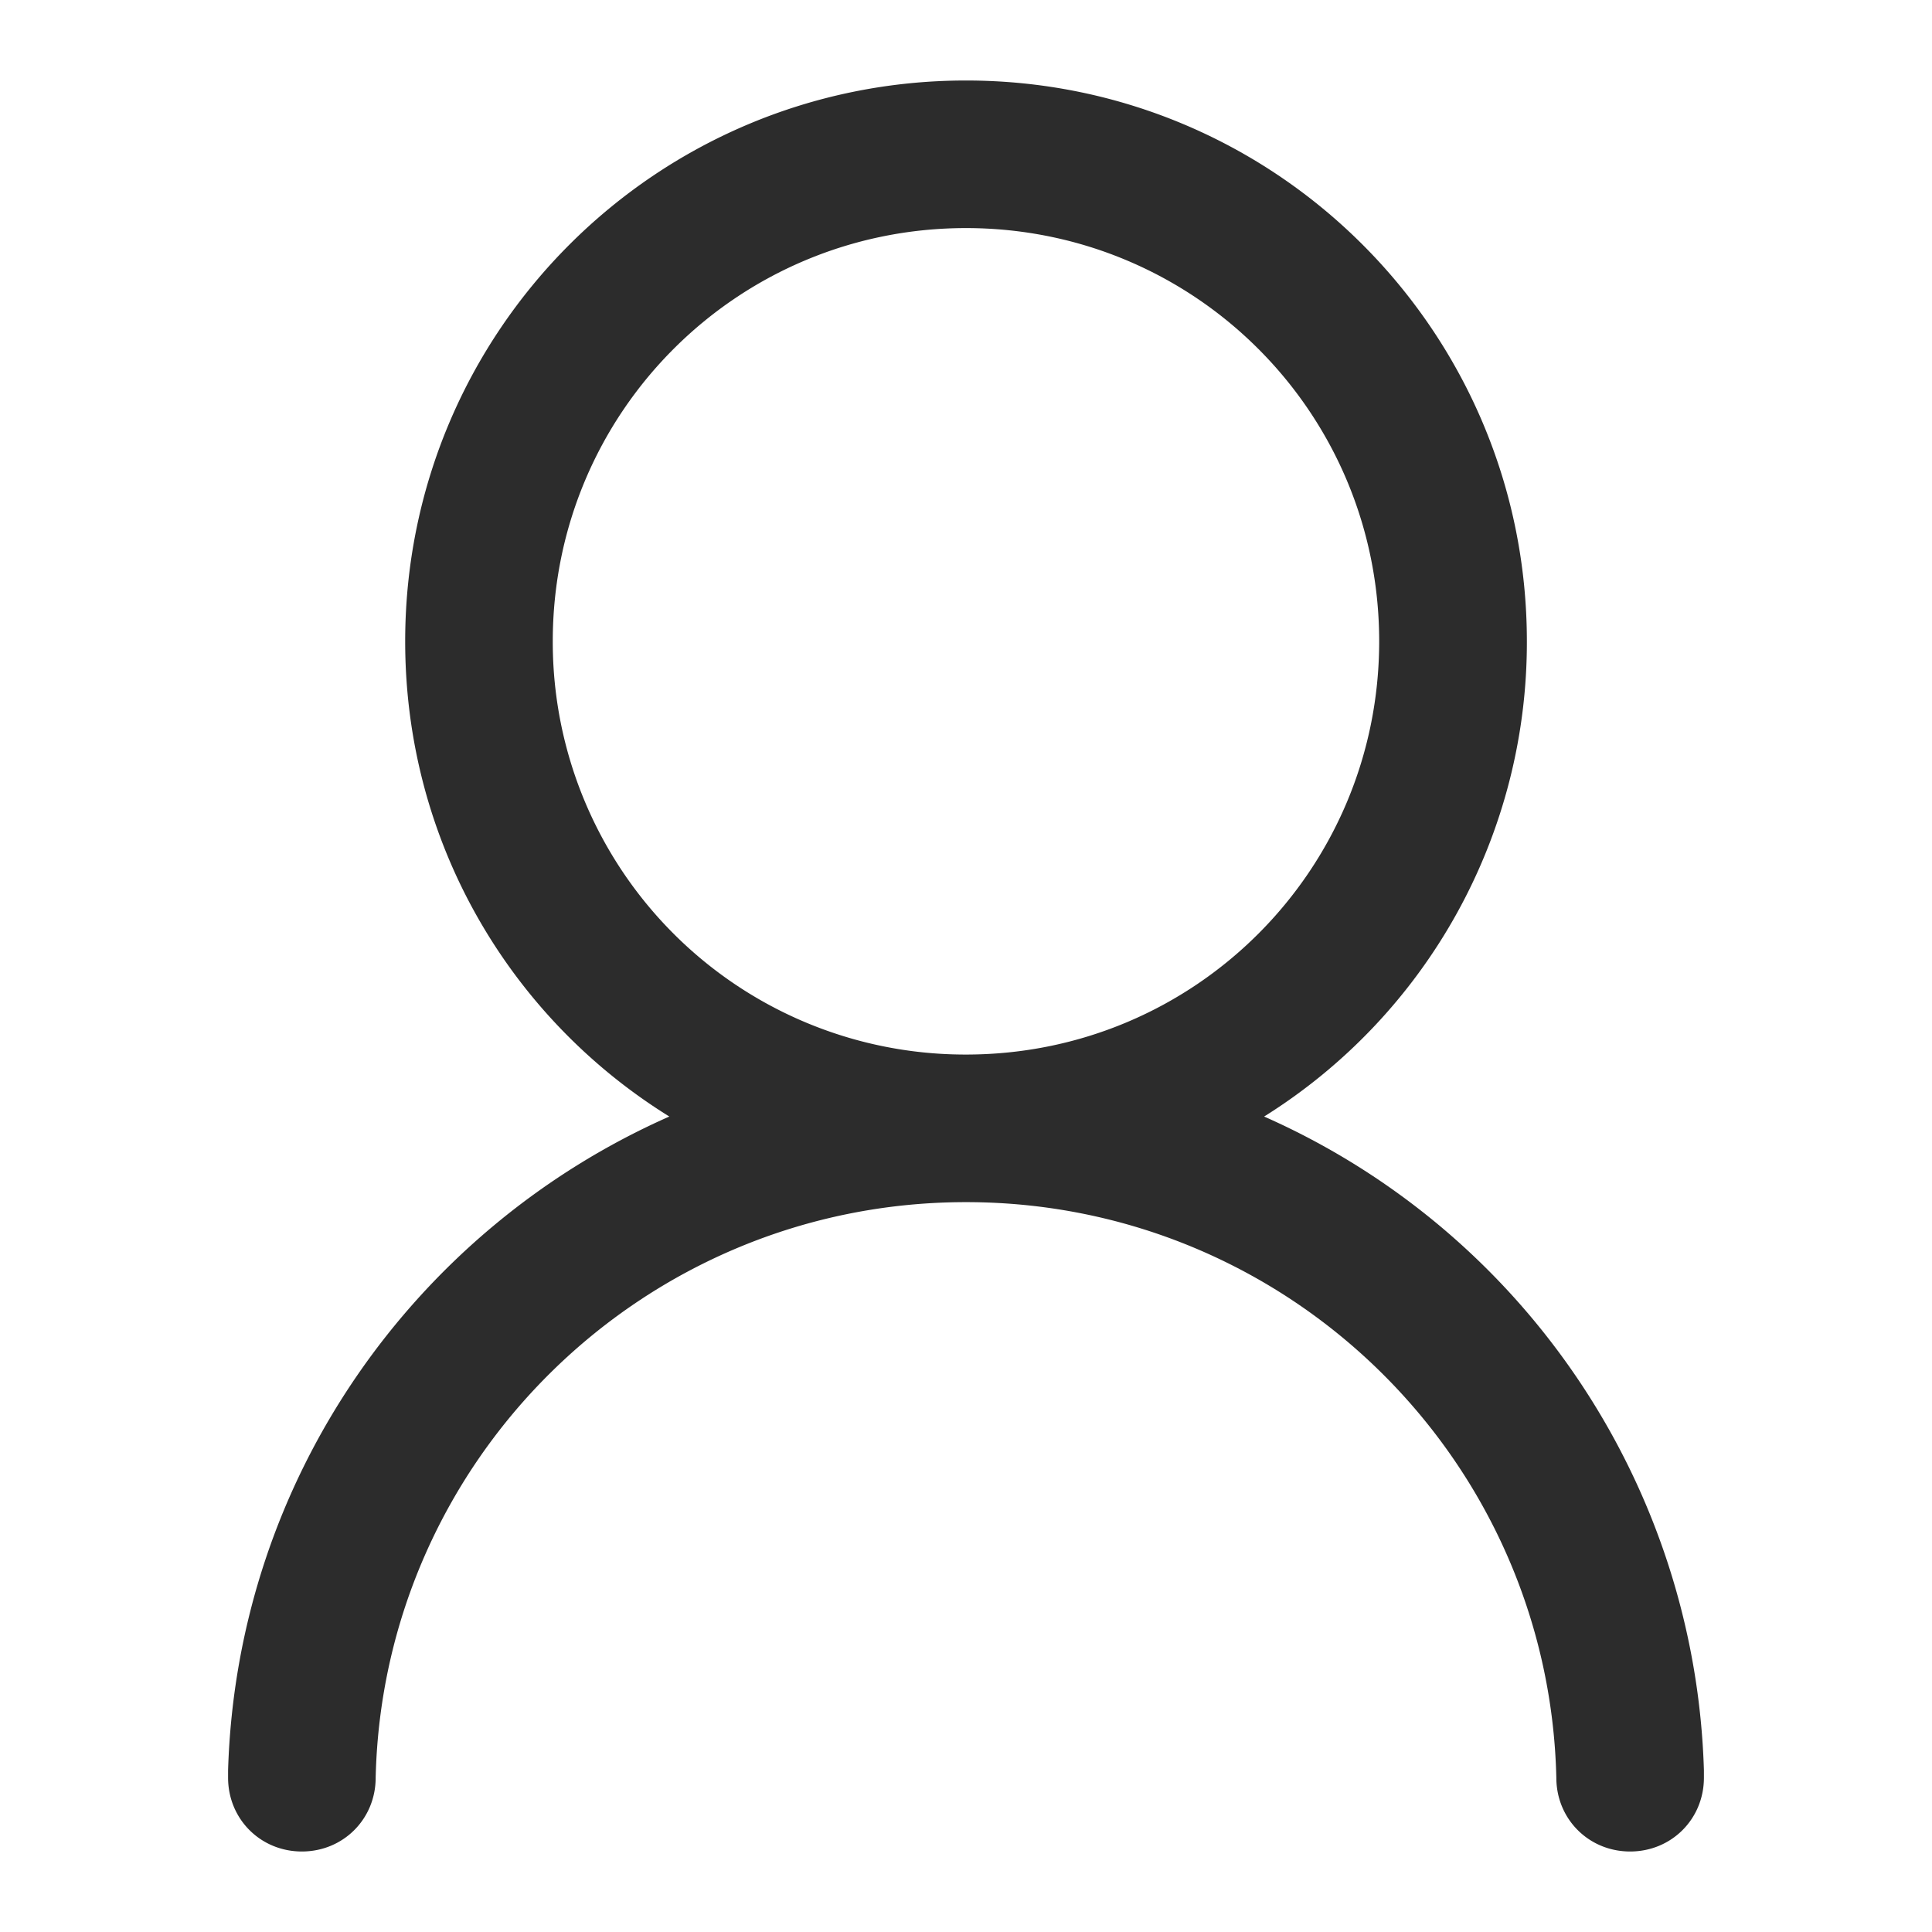<svg t="1725005113531" class="icon" viewBox="0 0 1024 1024" version="1.1" xmlns="http://www.w3.org/2000/svg" p-id="7593" width="24" height="24"><path d="M903.111 938.297a391.652 391.652 0 0 0-233.102-346.51 296.448 296.448 0 0 0 139.264-251.876C809.244 175.644 676.267 42.667 512 42.667S214.756 175.644 214.756 339.911c0 106.382 55.524 199.481 140.004 251.876-134.514 59.449-229.177 191.63-233.87 346.51v3.925c0 21.902 17.209 39.111 39.111 39.111S199.111 964.124 199.111 942.222c3.897-168.96 142.364-305.067 312.889-305.067s308.964 136.107 312.889 305.067c0 21.902 17.209 39.111 39.111 39.111s39.111-17.209 39.111-39.111v-3.925zM512 558.933a218.652 218.652 0 0 1-219.022-219.022c0-121.259 97.792-219.022 219.022-219.022s218.994 97.792 218.994 219.022c0 121.23-97.735 219.022-218.994 219.022z" fill="#2c2c2c" p-id="7594"></path></svg>